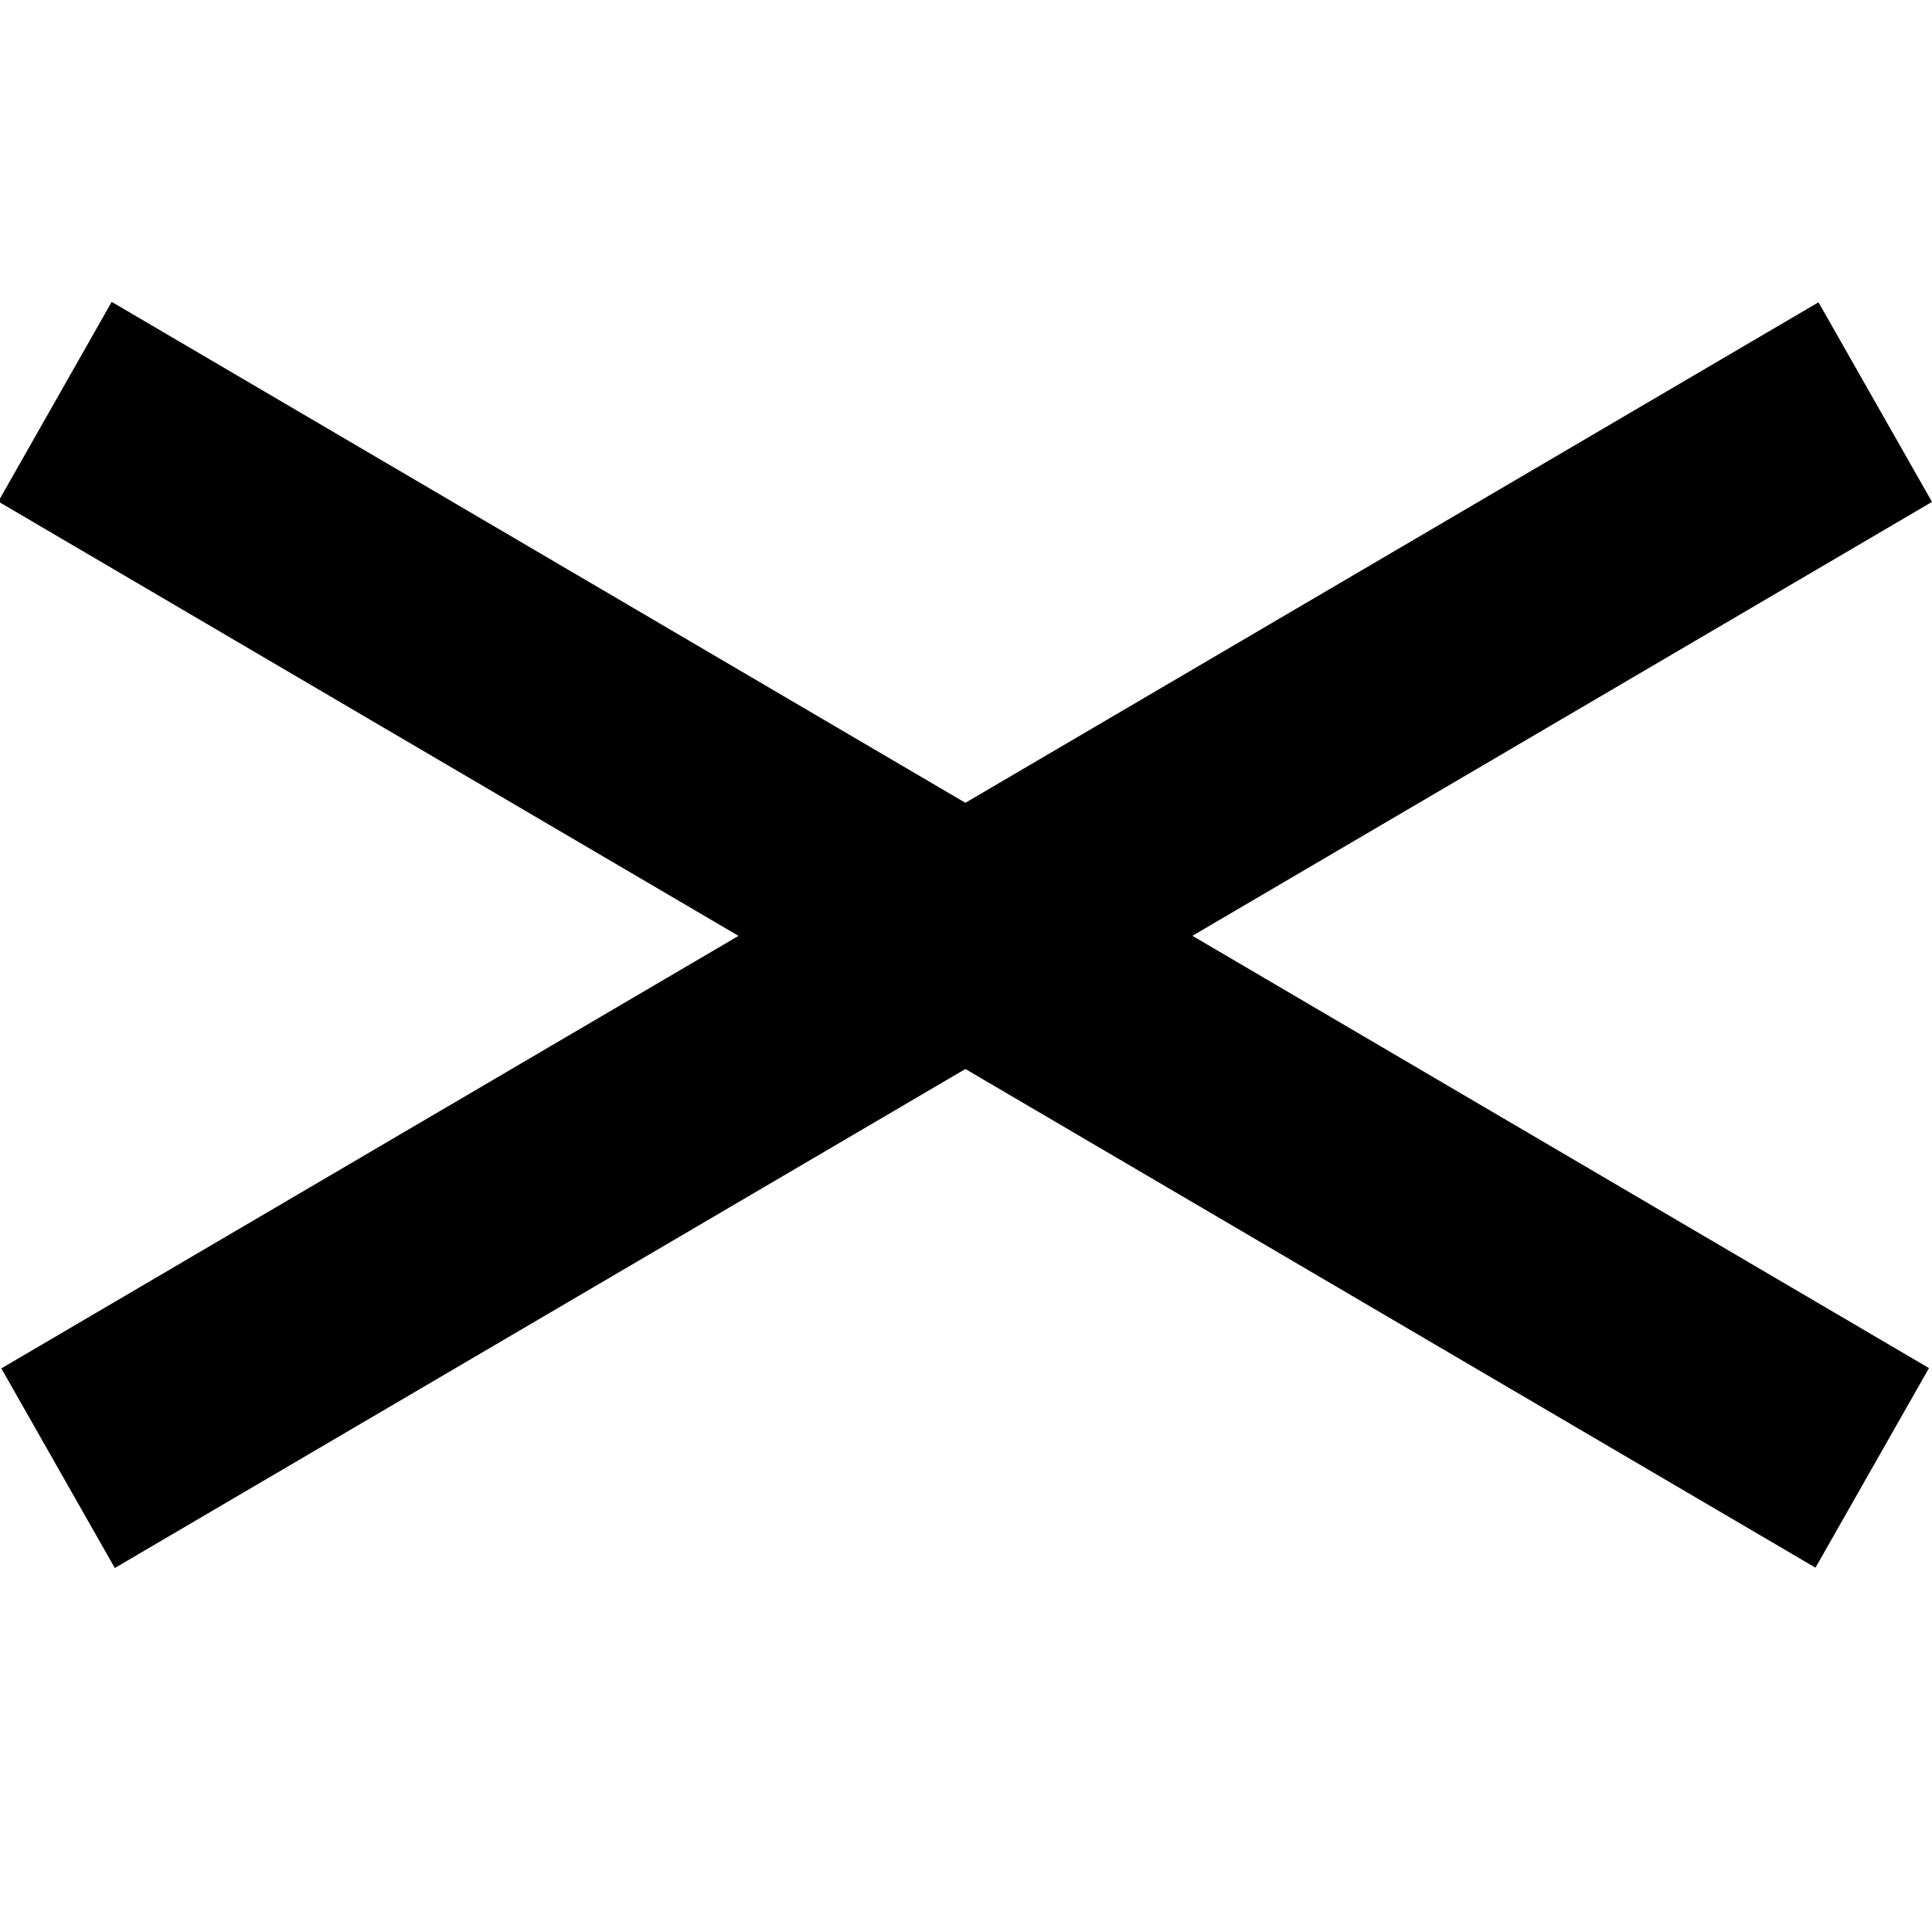 <svg viewBox="0 0 32 32" version="1.1" xmlns="http://www.w3.org/2000/svg" xmlns:xlink="http://www.w3.org/1999/xlink"><path d="M1.902 25.972l-1.88-3.307 12.21-7.164L-.028 8.307 1.85 5l14.14 8.297 14.13-8.29L32 8.313 19.75 15.5l12.2 7.16-1.88 3.306-14.08-8.26-14.09 8.266z"/></svg>
